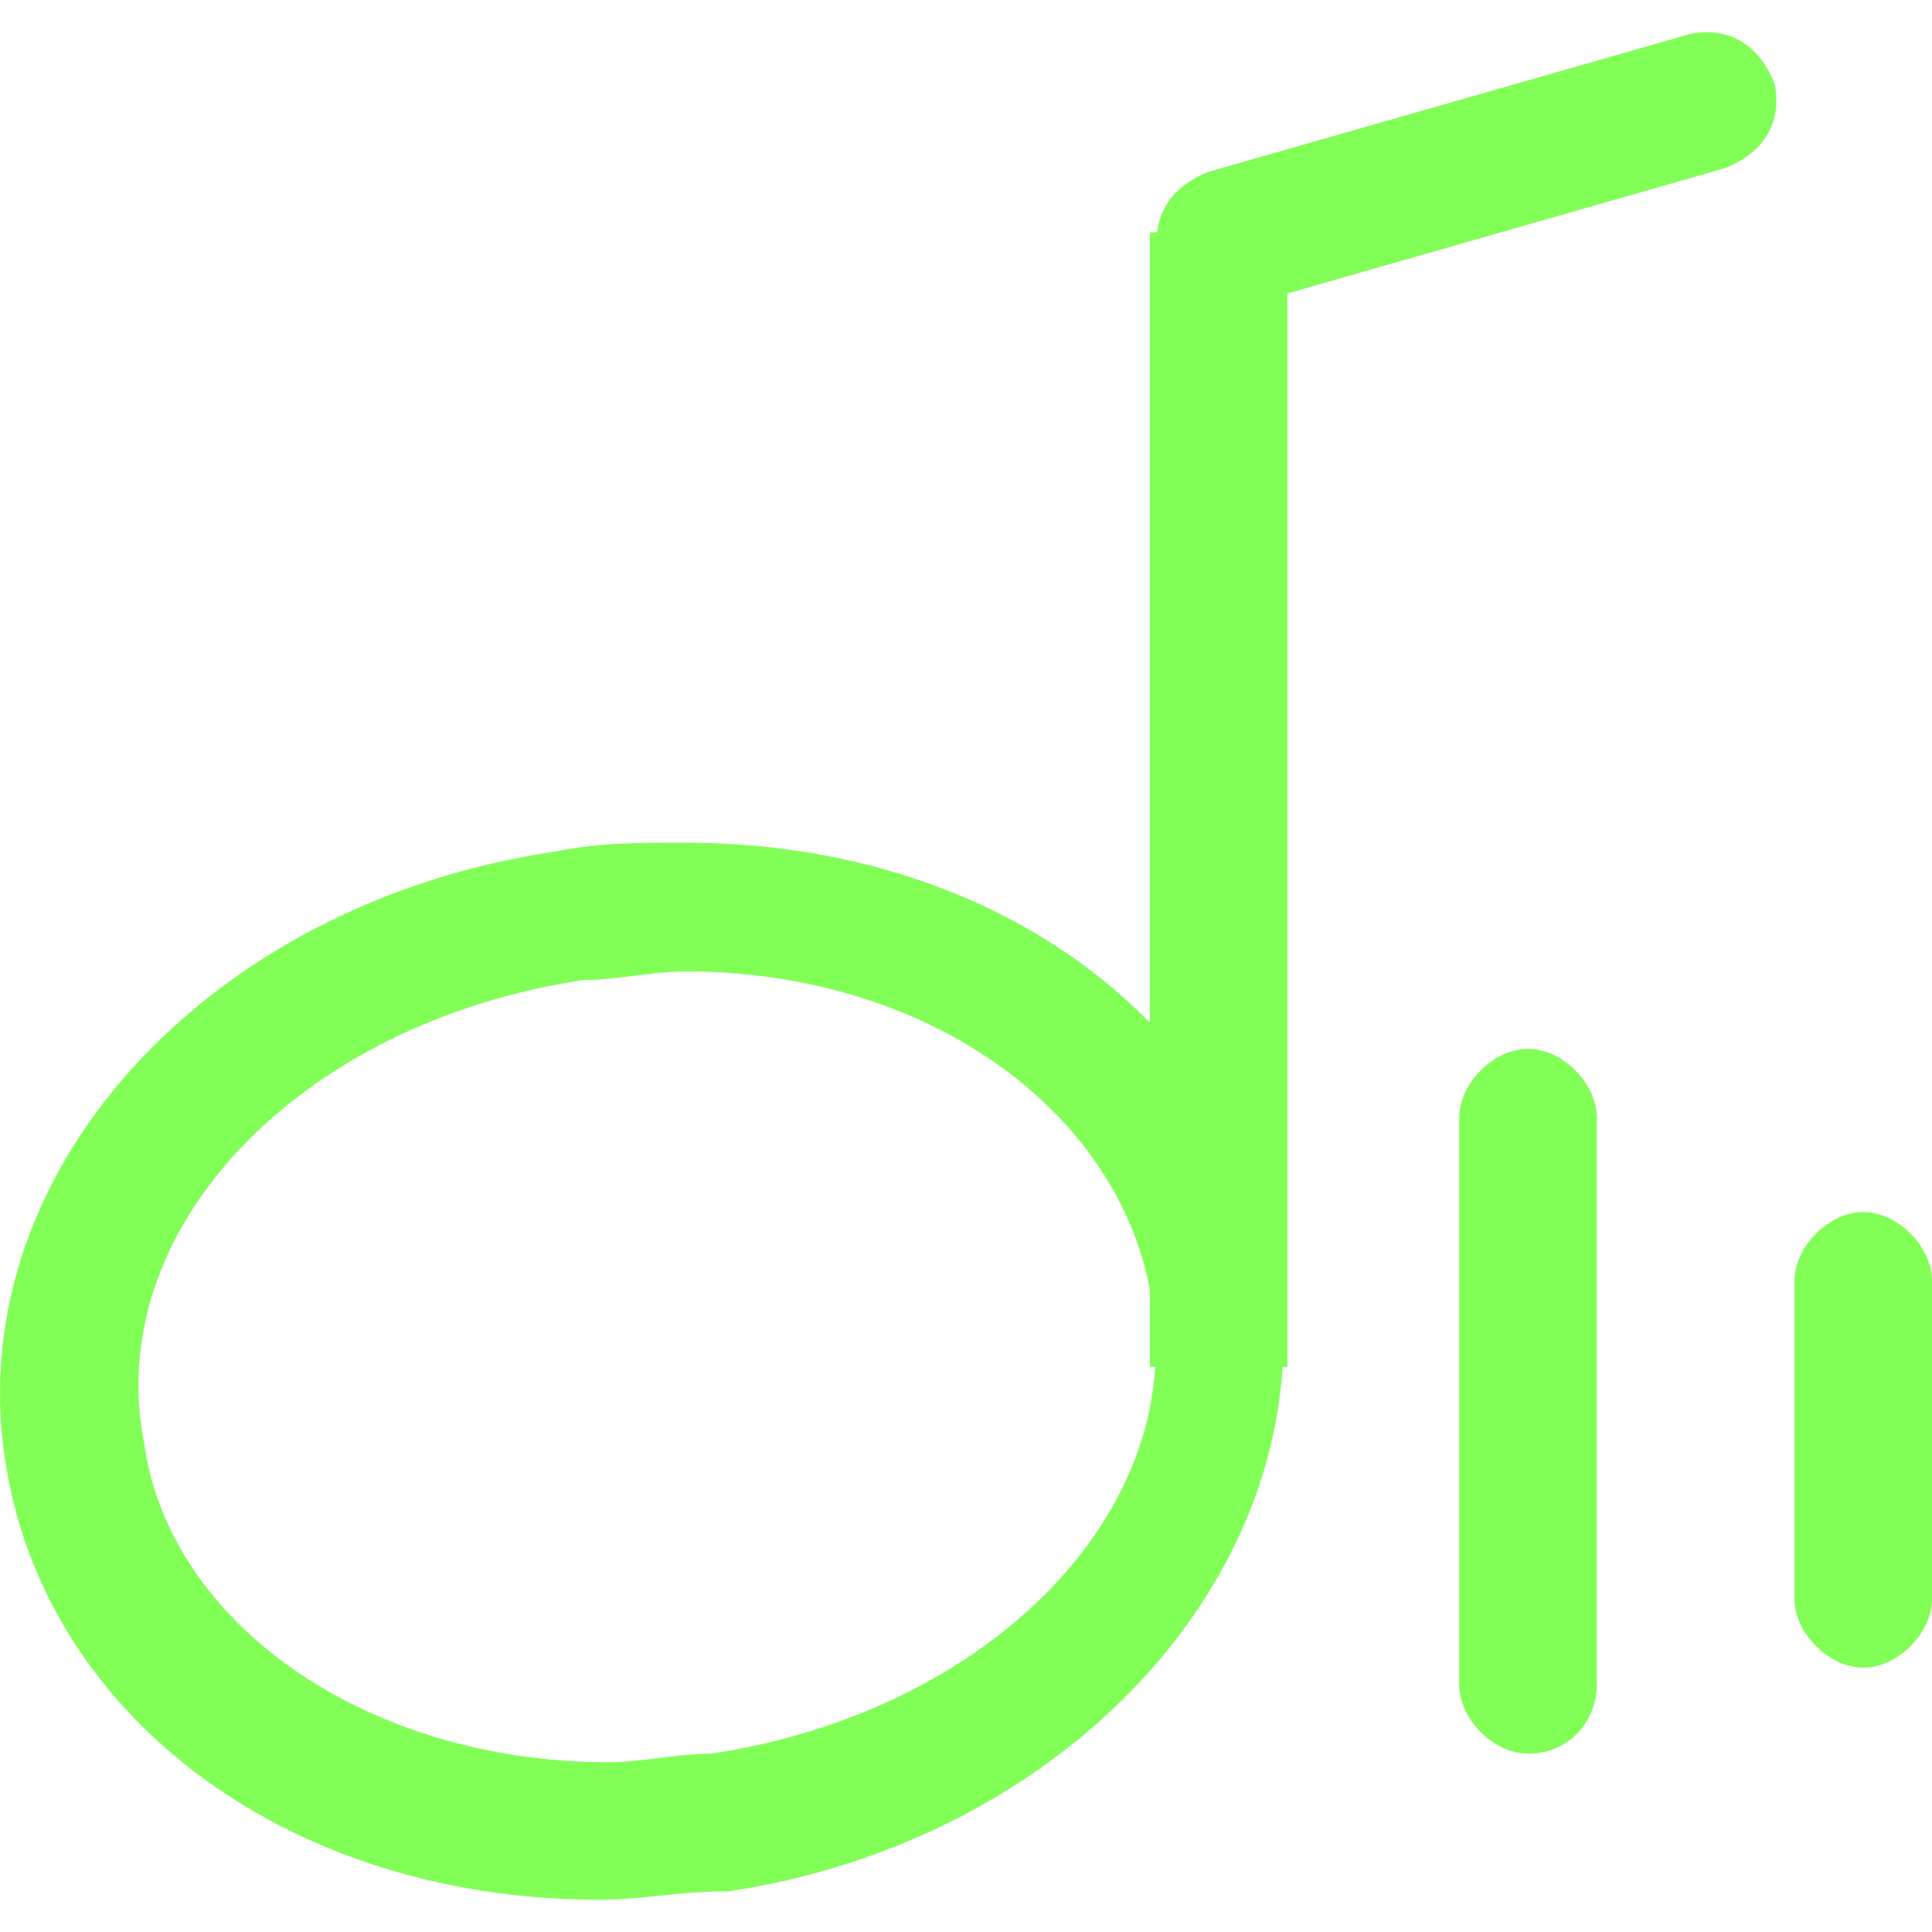 <?xml version="1.0" standalone="no"?><!DOCTYPE svg PUBLIC "-//W3C//DTD SVG 1.1//EN" "http://www.w3.org/Graphics/SVG/1.1/DTD/svg11.dtd"><svg t="1648350320058" class="icon" viewBox="0 0 1024 1024" version="1.1" xmlns="http://www.w3.org/2000/svg" p-id="26071" xmlns:xlink="http://www.w3.org/1999/xlink" width="200" height="200"><defs><style type="text/css">@font-face { font-family: feedback-iconfont; src: url("//at.alicdn.com/t/font_1031158_u69w8yhxdu.woff2?t=1630033759944") format("woff2"), url("//at.alicdn.com/t/font_1031158_u69w8yhxdu.woff?t=1630033759944") format("woff"), url("//at.alicdn.com/t/font_1031158_u69w8yhxdu.ttf?t=1630033759944") format("truetype"); }
</style></defs><path d="M987.52 883.84c-18.176 0-36.416-18.176-36.416-36.416v-168.512c0-18.24 18.24-36.48 36.48-36.48 18.176 0 36.416 18.24 36.416 36.48v168.512c0 18.24-18.24 36.48-36.48 36.48z m-177.6 45.632c-18.24 0-36.48-18.24-36.48-36.48V592.32c0-18.176 18.24-36.416 36.48-36.416 18.176 0 36.416 18.24 36.416 36.48v300.608c0 18.24-13.632 36.48-36.48 36.48z m-200.448-246.016c-18.24-95.68-118.4-168.576-246.016-168.576-18.24 0-36.48 4.608-54.656 4.608-150.336 22.784-255.104 132.096-232.32 245.952 13.632 95.68 118.4 168.576 245.952 168.576 18.24 0 36.48-4.544 54.72-4.544 132.096-20.032 229.056-106.88 235.136-204.992h-2.816v-41.024z m0-141.44V123.136h3.904c1.408-14.08 10.56-25.472 26.944-32l255.36-73.088c19.968-4.096 36.416 5.056 44.864 26.24 4.096 19.84-4.992 36.352-26.176 44.8L682.368 155.52v568.96h-2.56c-8.576 135.168-131.2 253.568-293.568 277.952-27.328 0-45.568 4.48-68.352 4.48-163.968 0-291.52-95.616-314.304-227.712-27.328-154.88 104.768-300.672 291.52-328 22.784-4.544 41.024-4.544 68.352-4.544 101.248 0 188.608 36.48 246.016 95.424z" fill="#81FF57" p-id="26072"></path></svg>